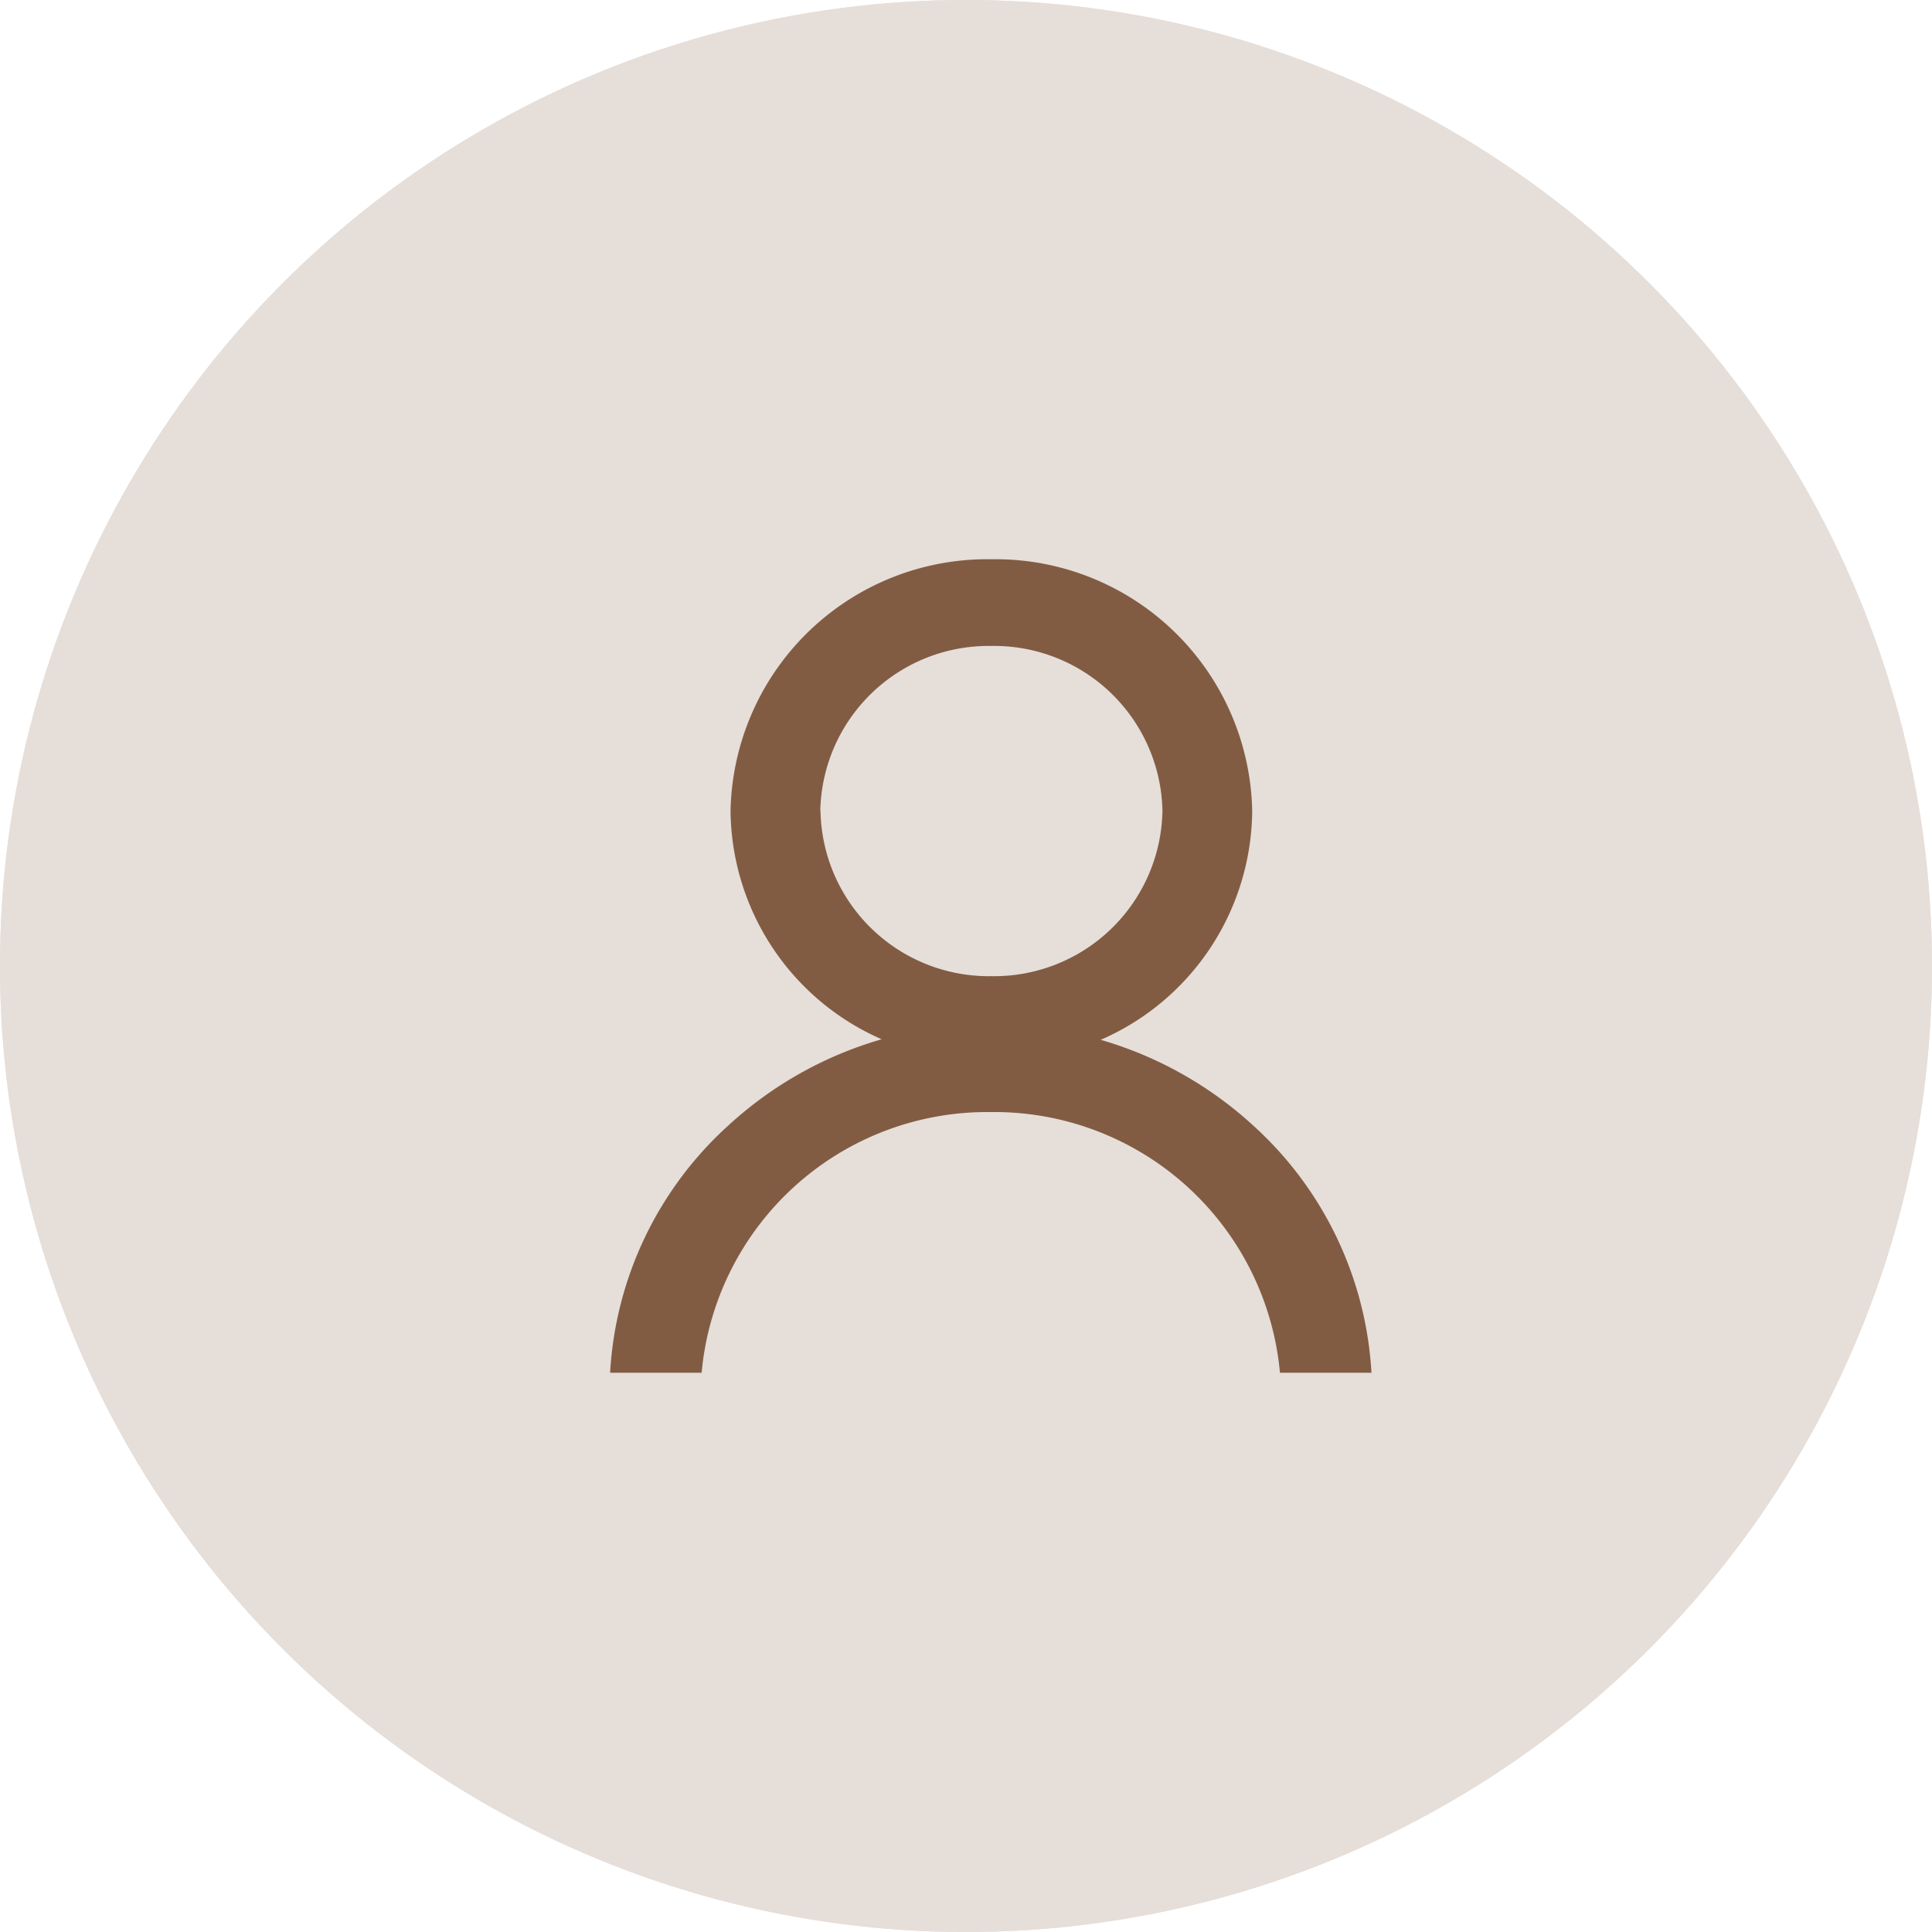 <svg xmlns="http://www.w3.org/2000/svg" width="38" height="38" viewBox="0 0 38 38"><defs>
<style>.a,.b{fill:#815c43;}.a{stroke:#815c43;opacity:0.2;}.c{stroke:none;}.d{fill:none;}</style></defs><g transform="translate(9)"><g transform="translate(-9)"><g class="a" transform="translate(0)"><circle class="c" cx="19" cy="19" r="19"/><circle class="d" cx="19" cy="19" r="18.5"/></g><path class="b" d="M-2418.2,16h-1.8a7.1,7.1,0,0,1,2.321-4.859,7.544,7.544,0,0,1,3.02-1.7,4.952,4.952,0,0,1-2.972-4.493A5.049,5.049,0,0,1-2412.5,0a5.049,5.049,0,0,1,5.129,4.952,4.952,4.952,0,0,1-2.979,4.5,7.542,7.542,0,0,1,3.006,1.692A7.1,7.1,0,0,1-2405.025,16h-1.8a5.641,5.641,0,0,0-5.692-5.127A5.64,5.64,0,0,0-2418.2,16h0Zm2.338-11.048A3.312,3.312,0,0,0-2412.5,8.2a3.311,3.311,0,0,0,3.364-3.248,3.311,3.311,0,0,0-3.364-3.247A3.311,3.311,0,0,0-2415.866,4.952Z" transform="translate(2432 11)"/></g></g></svg>